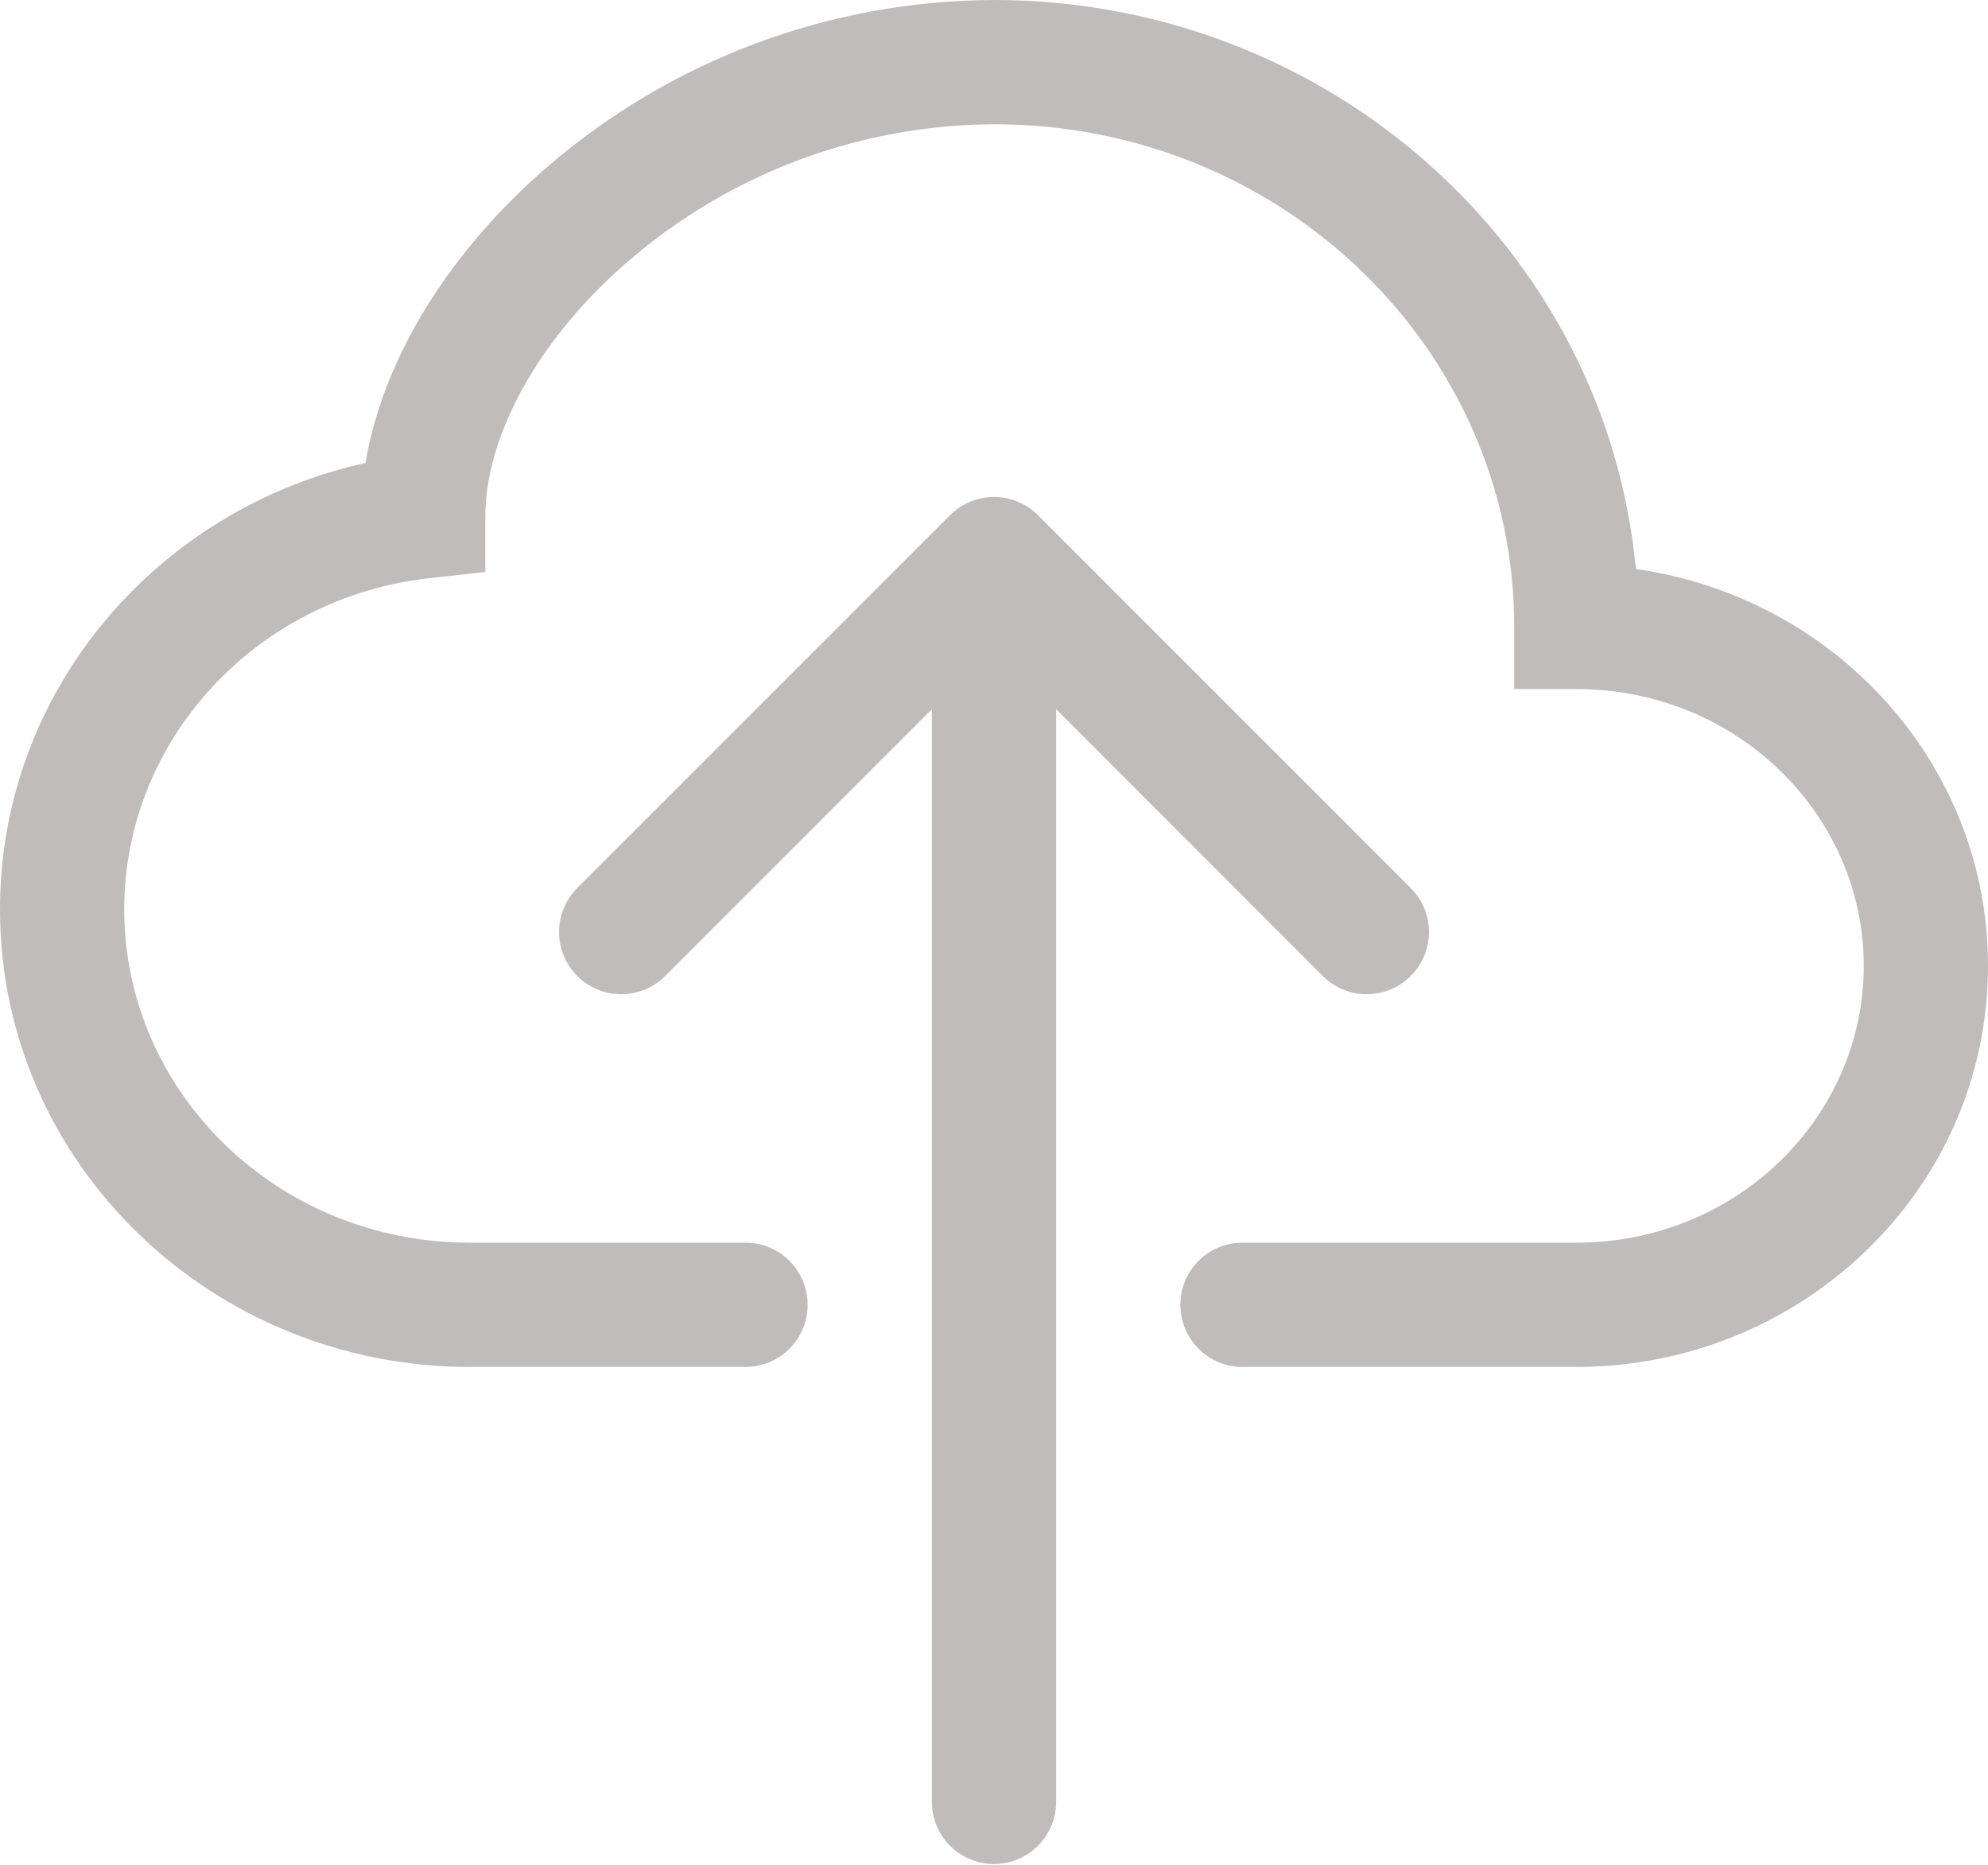<svg width="97" height="91" viewBox="0 0 97 91" fill="none" xmlns="http://www.w3.org/2000/svg">
<path fill-rule="evenodd" clip-rule="evenodd" d="M26.711 8.136C32.771 2.911 40.499 0.025 48.5 0C64.808 0 78.346 12.125 79.819 27.76C89.47 29.124 97 37.206 97 47.124C97 58.012 87.918 66.688 76.915 66.688H60.625C59.821 66.688 59.05 66.368 58.482 65.8C57.913 65.231 57.594 64.46 57.594 63.656C57.594 62.852 57.913 62.081 58.482 61.513C59.05 60.944 59.821 60.625 60.625 60.625H76.921C84.748 60.625 90.938 54.49 90.938 47.124C90.938 39.752 84.754 33.617 76.915 33.617H73.884V30.585C73.89 17.127 62.614 6.062 48.5 6.062C41.952 6.089 35.628 8.454 30.67 12.731C26.081 16.684 23.68 21.449 23.68 25.19V27.906L20.982 28.203C12.513 29.13 6.062 36.084 6.062 44.365C6.062 53.259 13.519 60.625 22.922 60.625H36.375C37.179 60.625 37.95 60.944 38.518 61.513C39.087 62.081 39.406 62.852 39.406 63.656C39.406 64.46 39.087 65.231 38.518 65.8C37.95 66.368 37.179 66.688 36.375 66.688H22.922C10.355 66.688 0 56.781 0 44.365C0 33.677 7.675 24.826 17.836 22.583C18.703 17.351 22.067 12.137 26.711 8.136Z" fill="#C0BCBC"/>
<path fill-rule="evenodd" clip-rule="evenodd" d="M46.354 25.135C46.636 24.853 46.97 24.629 47.338 24.476C47.706 24.323 48.101 24.245 48.5 24.245C48.899 24.245 49.294 24.323 49.662 24.476C50.03 24.629 50.364 24.853 50.646 25.135L68.834 43.323C69.403 43.892 69.723 44.664 69.723 45.469C69.723 46.274 69.403 47.046 68.834 47.615C68.264 48.184 67.493 48.504 66.688 48.504C65.882 48.504 65.111 48.184 64.541 47.615L51.531 34.599V87.906C51.531 88.71 51.212 89.481 50.643 90.05C50.075 90.618 49.304 90.938 48.5 90.938C47.696 90.938 46.925 90.618 46.357 90.05C45.788 89.481 45.469 88.71 45.469 87.906V34.599L32.459 47.615C31.889 48.184 31.117 48.504 30.312 48.504C29.508 48.504 28.736 48.184 28.166 47.615C27.597 47.046 27.277 46.274 27.277 45.469C27.277 44.664 27.597 43.892 28.166 43.323L46.354 25.135Z" fill="#C0BCBC"/>
</svg>
